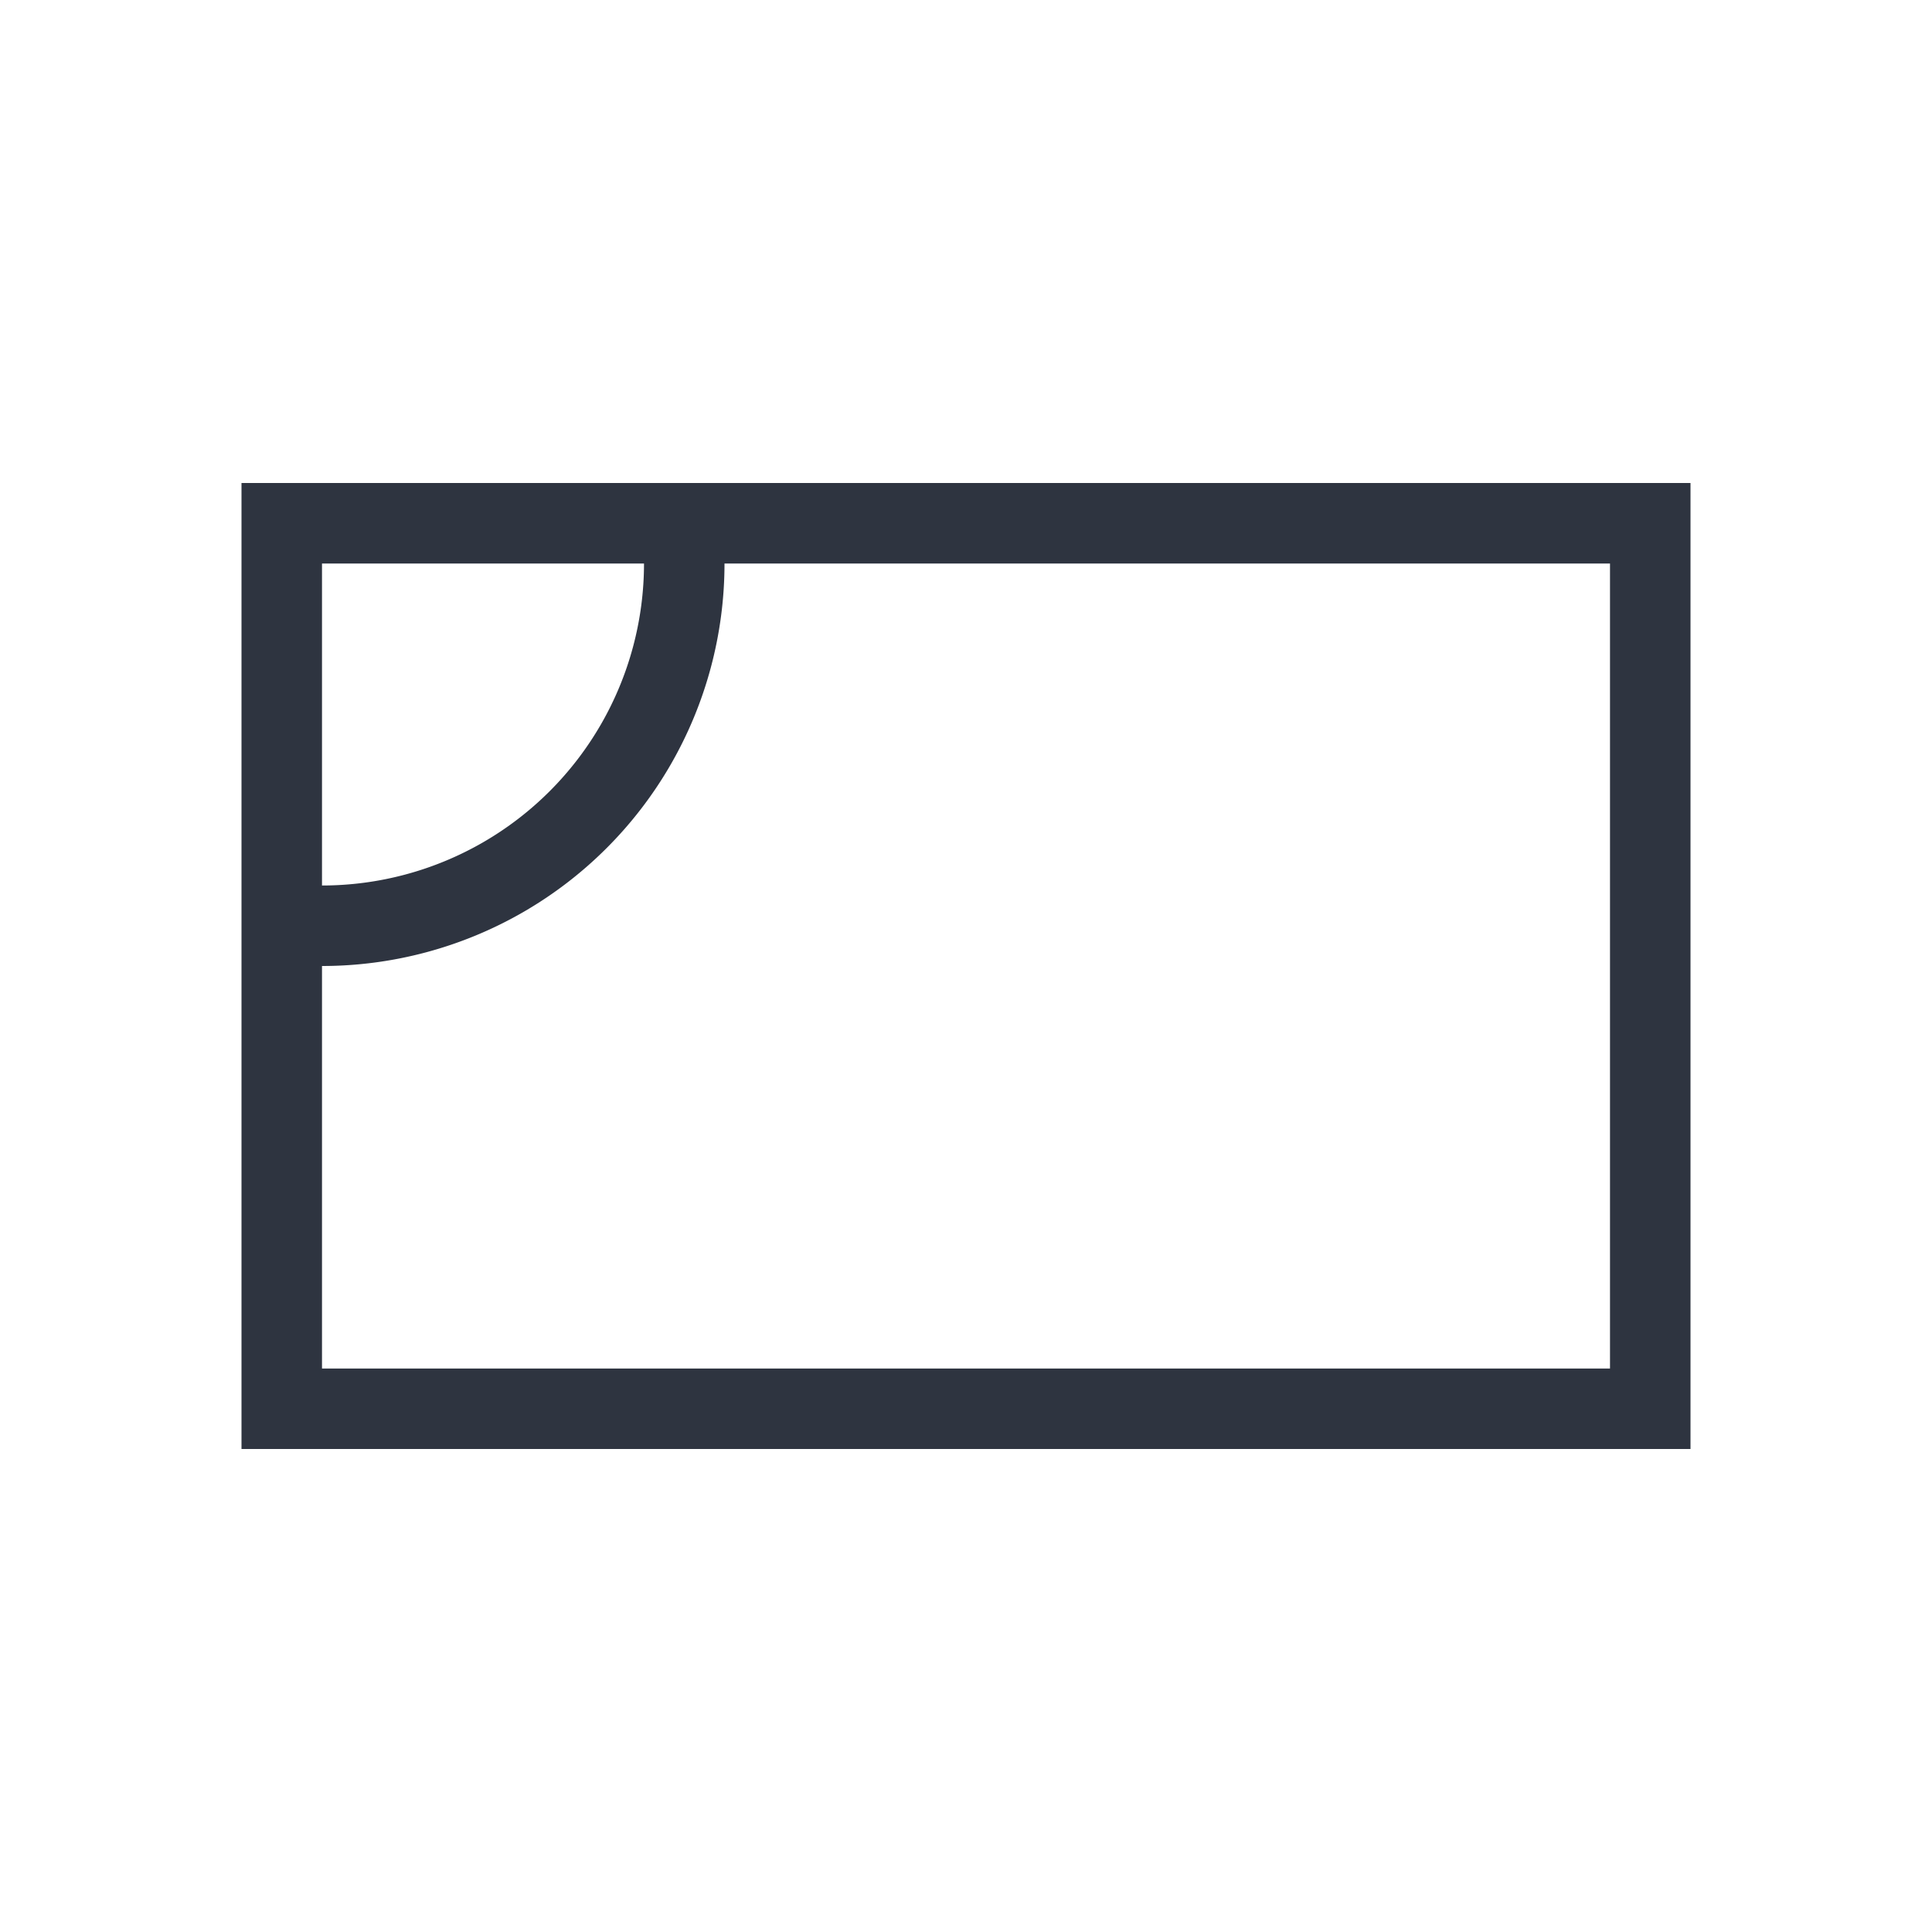 <svg viewBox="0 0 24 24" xmlns="http://www.w3.org/2000/svg">
 <defs>
  <style id="current-color-scheme" type="text/css">
   .ColorScheme-Text { color:#2e3440; } .ColorScheme-Highlight { color:#88c0d0; } .ColorScheme-NeutralText { color:#d08770; } .ColorScheme-PositiveText { color:#a3be8c; } .ColorScheme-NegativeText { color:#bf616a; }
  </style>
 </defs>
 <g transform="translate(1,1)">
  <path class="ColorScheme-Text" d="m2 5v12h18v-12h-18zm1 1h4a4 4 0 0 1-4 4v-4zm5 0h11v10h-16v-5a5 5 0 0 0 5-5z" fill="currentColor"/>
 </g>
</svg>
